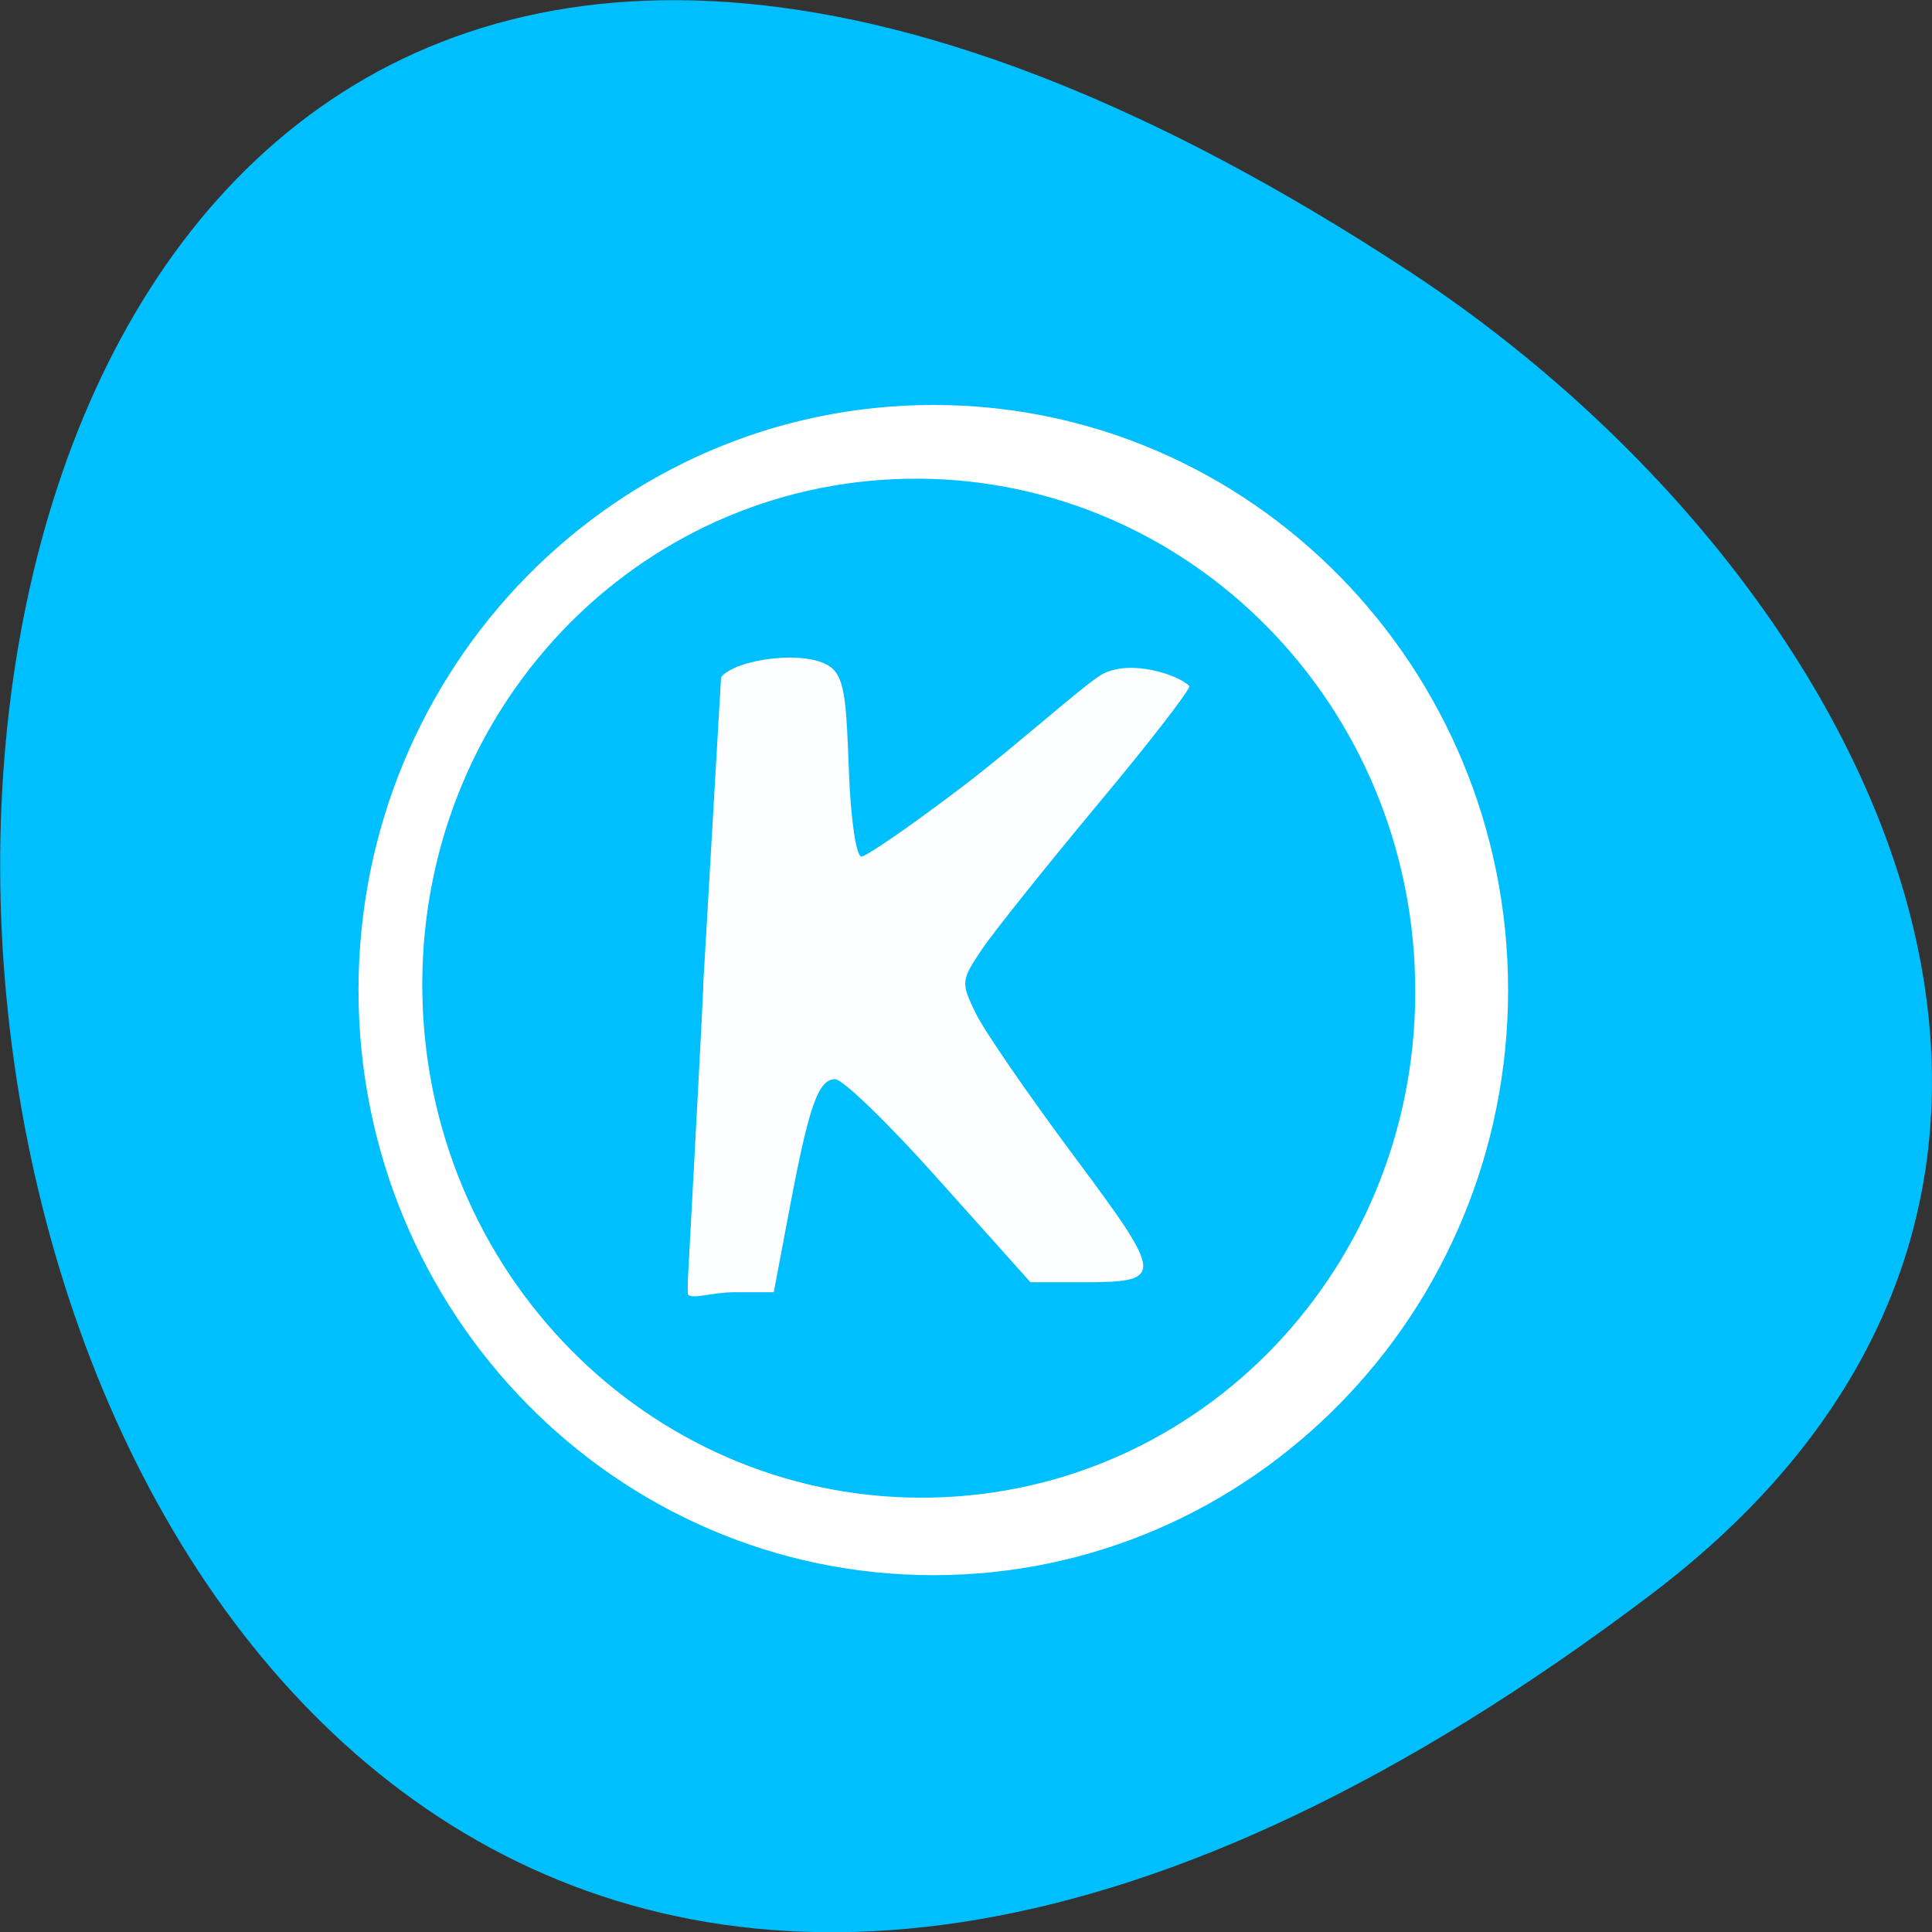 <svg xmlns="http://www.w3.org/2000/svg" viewBox="0 0 22 22"><rect x="0" y="0" width="22" height="22" fill="#333333" stroke="none"/><path d="m 18.809 18.15 c -22.891 17.344 -26.14 -30.387 -2.777 -15.07 c 5.328 3.492 8.84 10.477 2.777 15.07" fill="#00bfff"/><g fill-rule="evenodd"><path d="m 223.04 148.81 c 0 38.869 -30.31 70.38 -67.66 70.38 c -37.39 0 -67.7 -31.509 -67.7 -70.38 c 0 -38.869 30.31 -70.38 67.7 -70.38 c 37.35 0 67.66 31.509 67.66 70.38" transform="matrix(0.096 0 0 0.094 -4.287 -2.714)" fill="#fff" stroke="#fff"/><path d="m 167.8 140.16 c 0.003 3.589 -3.878 6.498 -8.663 6.498 c -4.778 0 -8.656 -2.908 -8.658 -6.497 c -0.003 -3.589 3.878 -6.498 8.663 -6.498 c 4.784 0 8.662 2.908 8.658 6.497" transform="matrix(0.617 -0.011 0.019 0.829 -90.39 -103.19)" fill="#00bfff" stroke="#00bfff"/></g><path d="m 7.832 14.59 c 0.371 -6.863 -0.027 0.141 0.379 -6.879 c 0.164 -0.207 0.98 -0.32 1.25 -0.113 c 0.168 0.129 0.176 0.43 0.207 1.211 c 0.02 0.523 0.082 0.945 0.141 0.945 c 0.055 0 0.582 -0.363 1.172 -0.813 c 0.586 -0.445 1.375 -1.156 1.574 -1.266 c 0.328 -0.172 0.867 0.012 0.988 0.137 c 0.023 0.023 -0.445 0.633 -1.047 1.352 c -0.598 0.719 -1.195 1.465 -1.324 1.66 c -0.23 0.344 -0.23 0.367 -0.059 0.719 c 0.098 0.199 0.598 0.926 1.113 1.617 c 1.039 1.395 1.043 1.441 0.086 1.441 h -0.578 l -1.035 -1.156 c -0.566 -0.637 -1.102 -1.156 -1.188 -1.156 c -0.191 0 -0.297 0.289 -0.52 1.473 l -0.18 0.953 h -0.453 c -0.25 0 -0.488 0.09 -0.527 0.02" fill="#fff" fill-opacity="0.988"/></svg>
